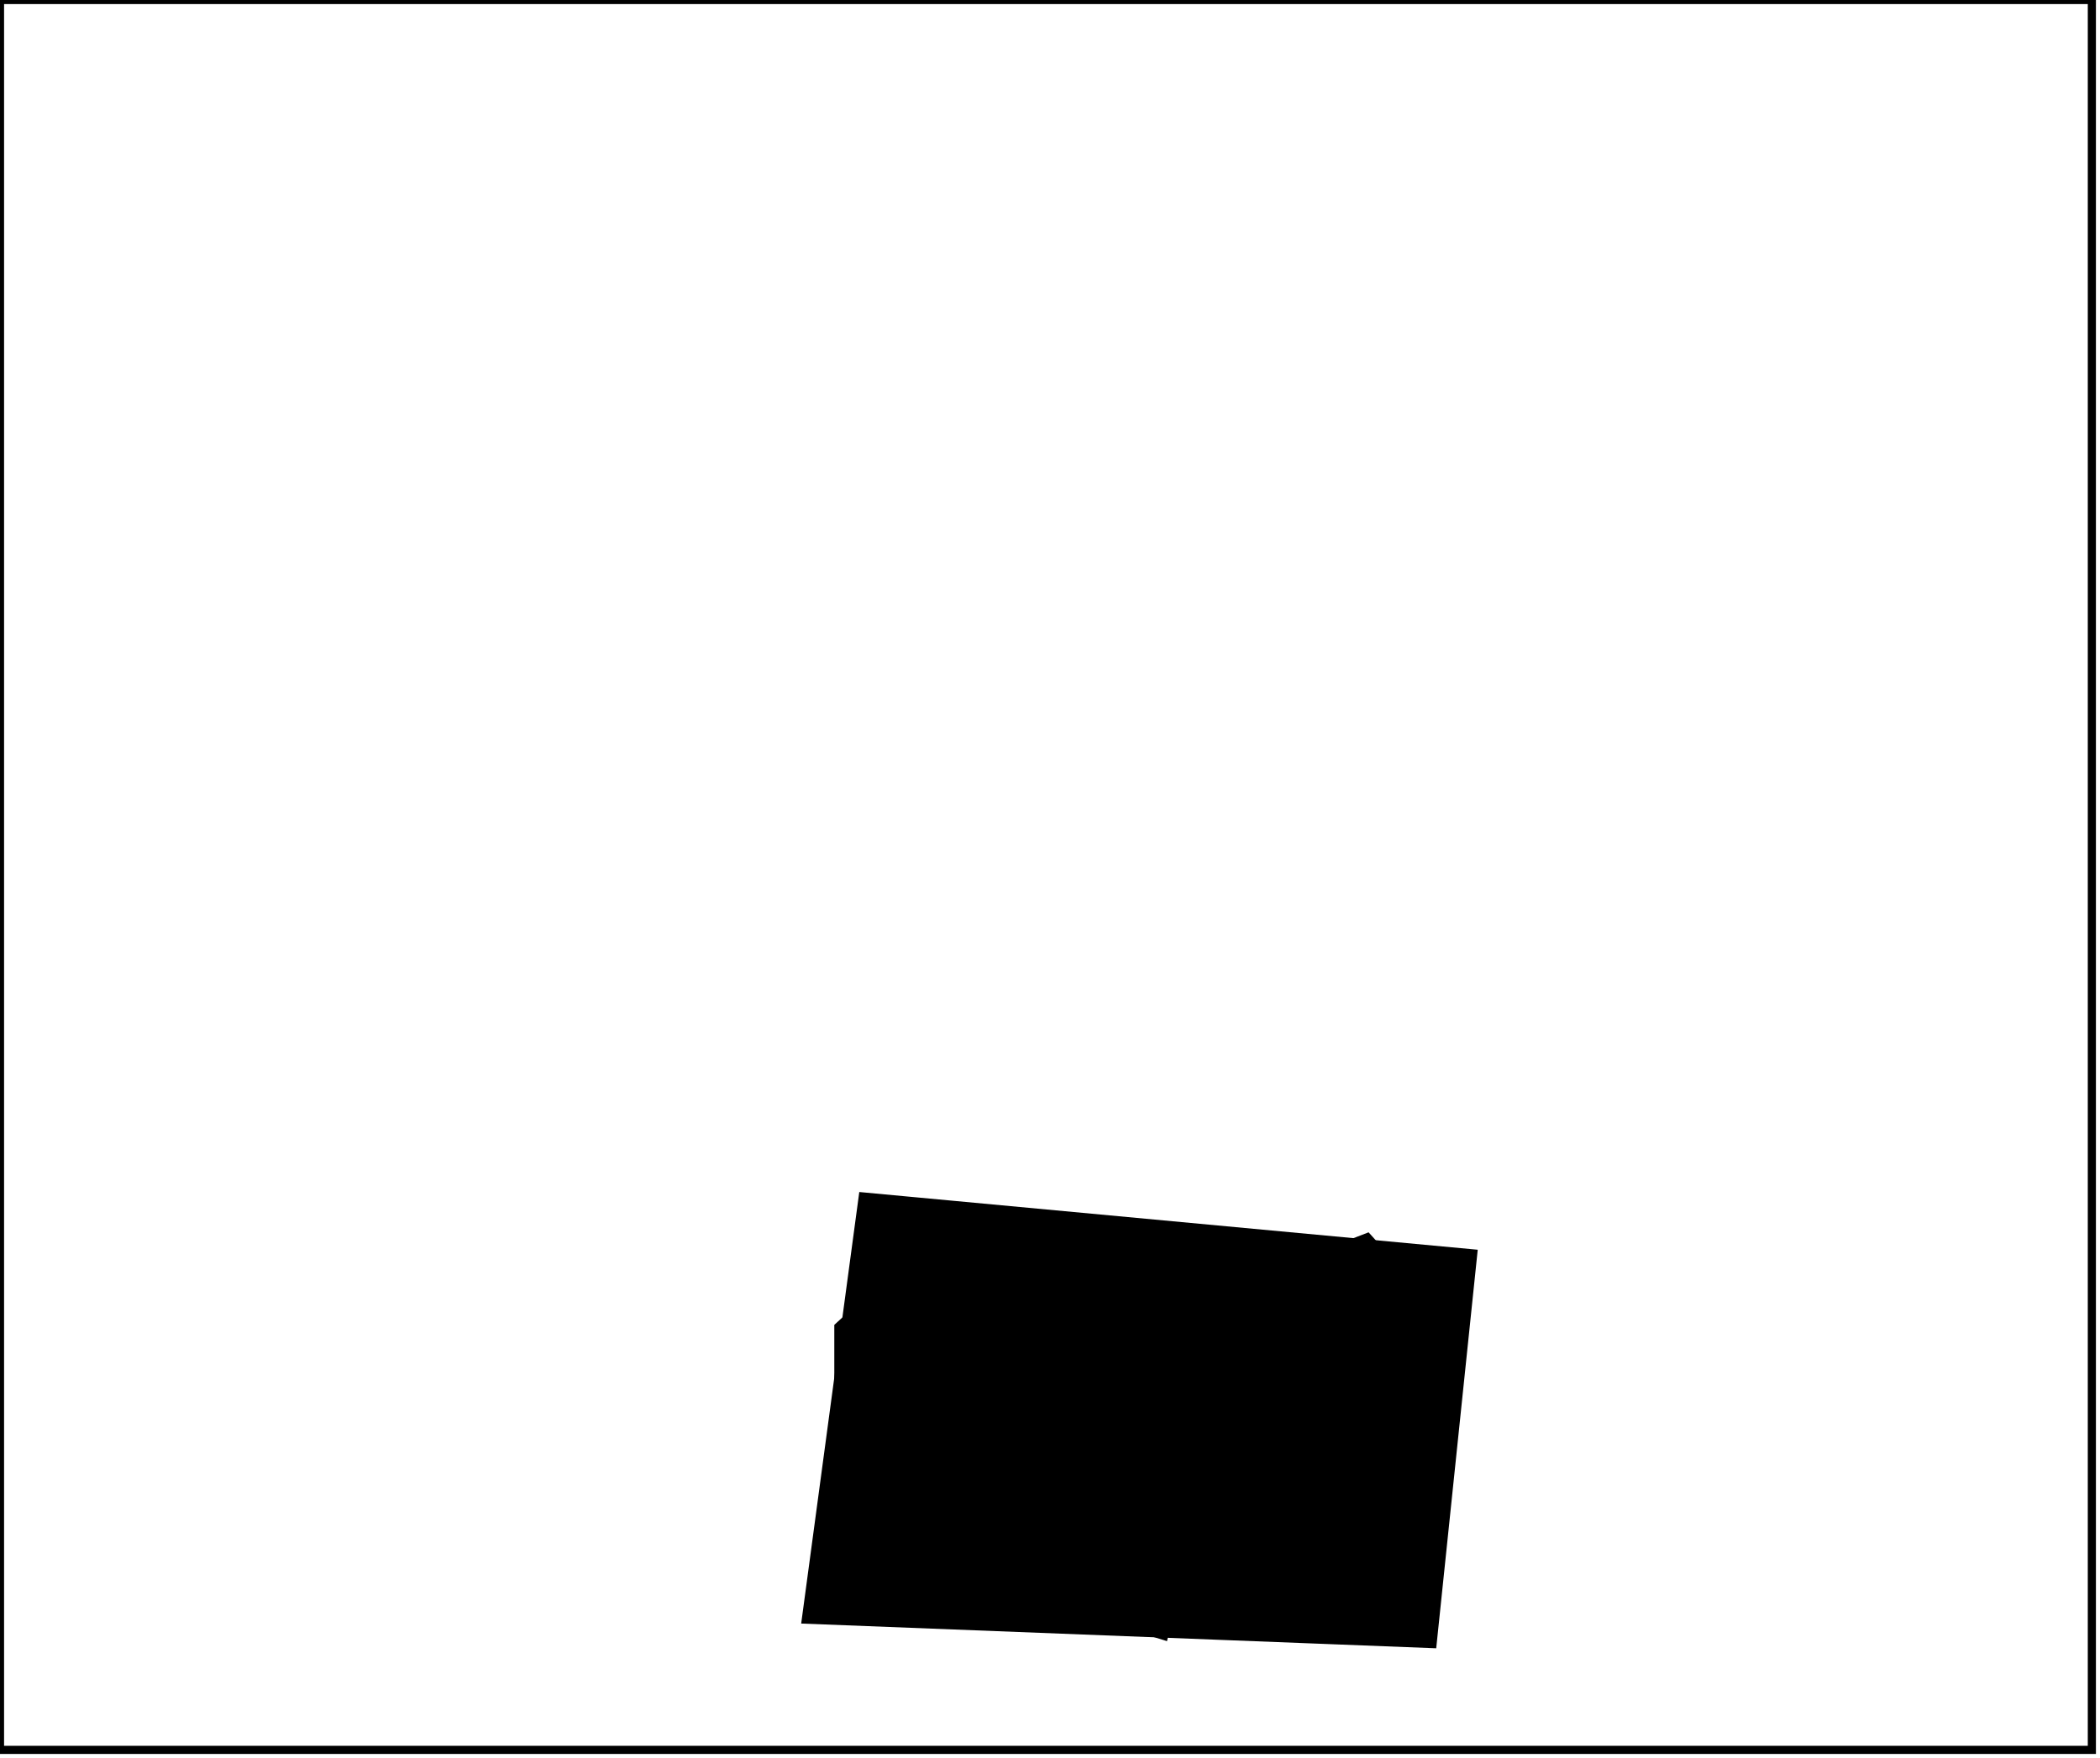 <?xml version="1.0" encoding="utf-8" ?>
<svg baseProfile="full" height="216" version="1.1" width="258" xmlns="http://www.w3.org/2000/svg" xmlns:ev="http://www.w3.org/2001/xml-events" xmlns:xlink="http://www.w3.org/1999/xlink"><defs /><rect fill="white" height="216" width="258" x="0" y="0" /><path d="M 168,152 L 155,157 L 155,194 L 163,198 L 177,186 L 177,162 Z" fill="none" stroke="black" stroke-width="1" /><path d="M 136,152 L 126,183 L 130,197 L 143,201 L 151,163 Z" fill="none" stroke="black" stroke-width="1" /><path d="M 115,152 L 103,163 L 103,191 L 111,198 L 122,194 L 124,156 Z" fill="none" stroke="black" stroke-width="1" /><path d="M 181,154 L 176,202 L 99,199 L 106,147 Z" fill="black" stroke="black" stroke-width="1" /><path d="M 0,0 L 0,215 L 257,215 L 257,0 Z" fill="none" stroke="black" stroke-width="1" /></svg>